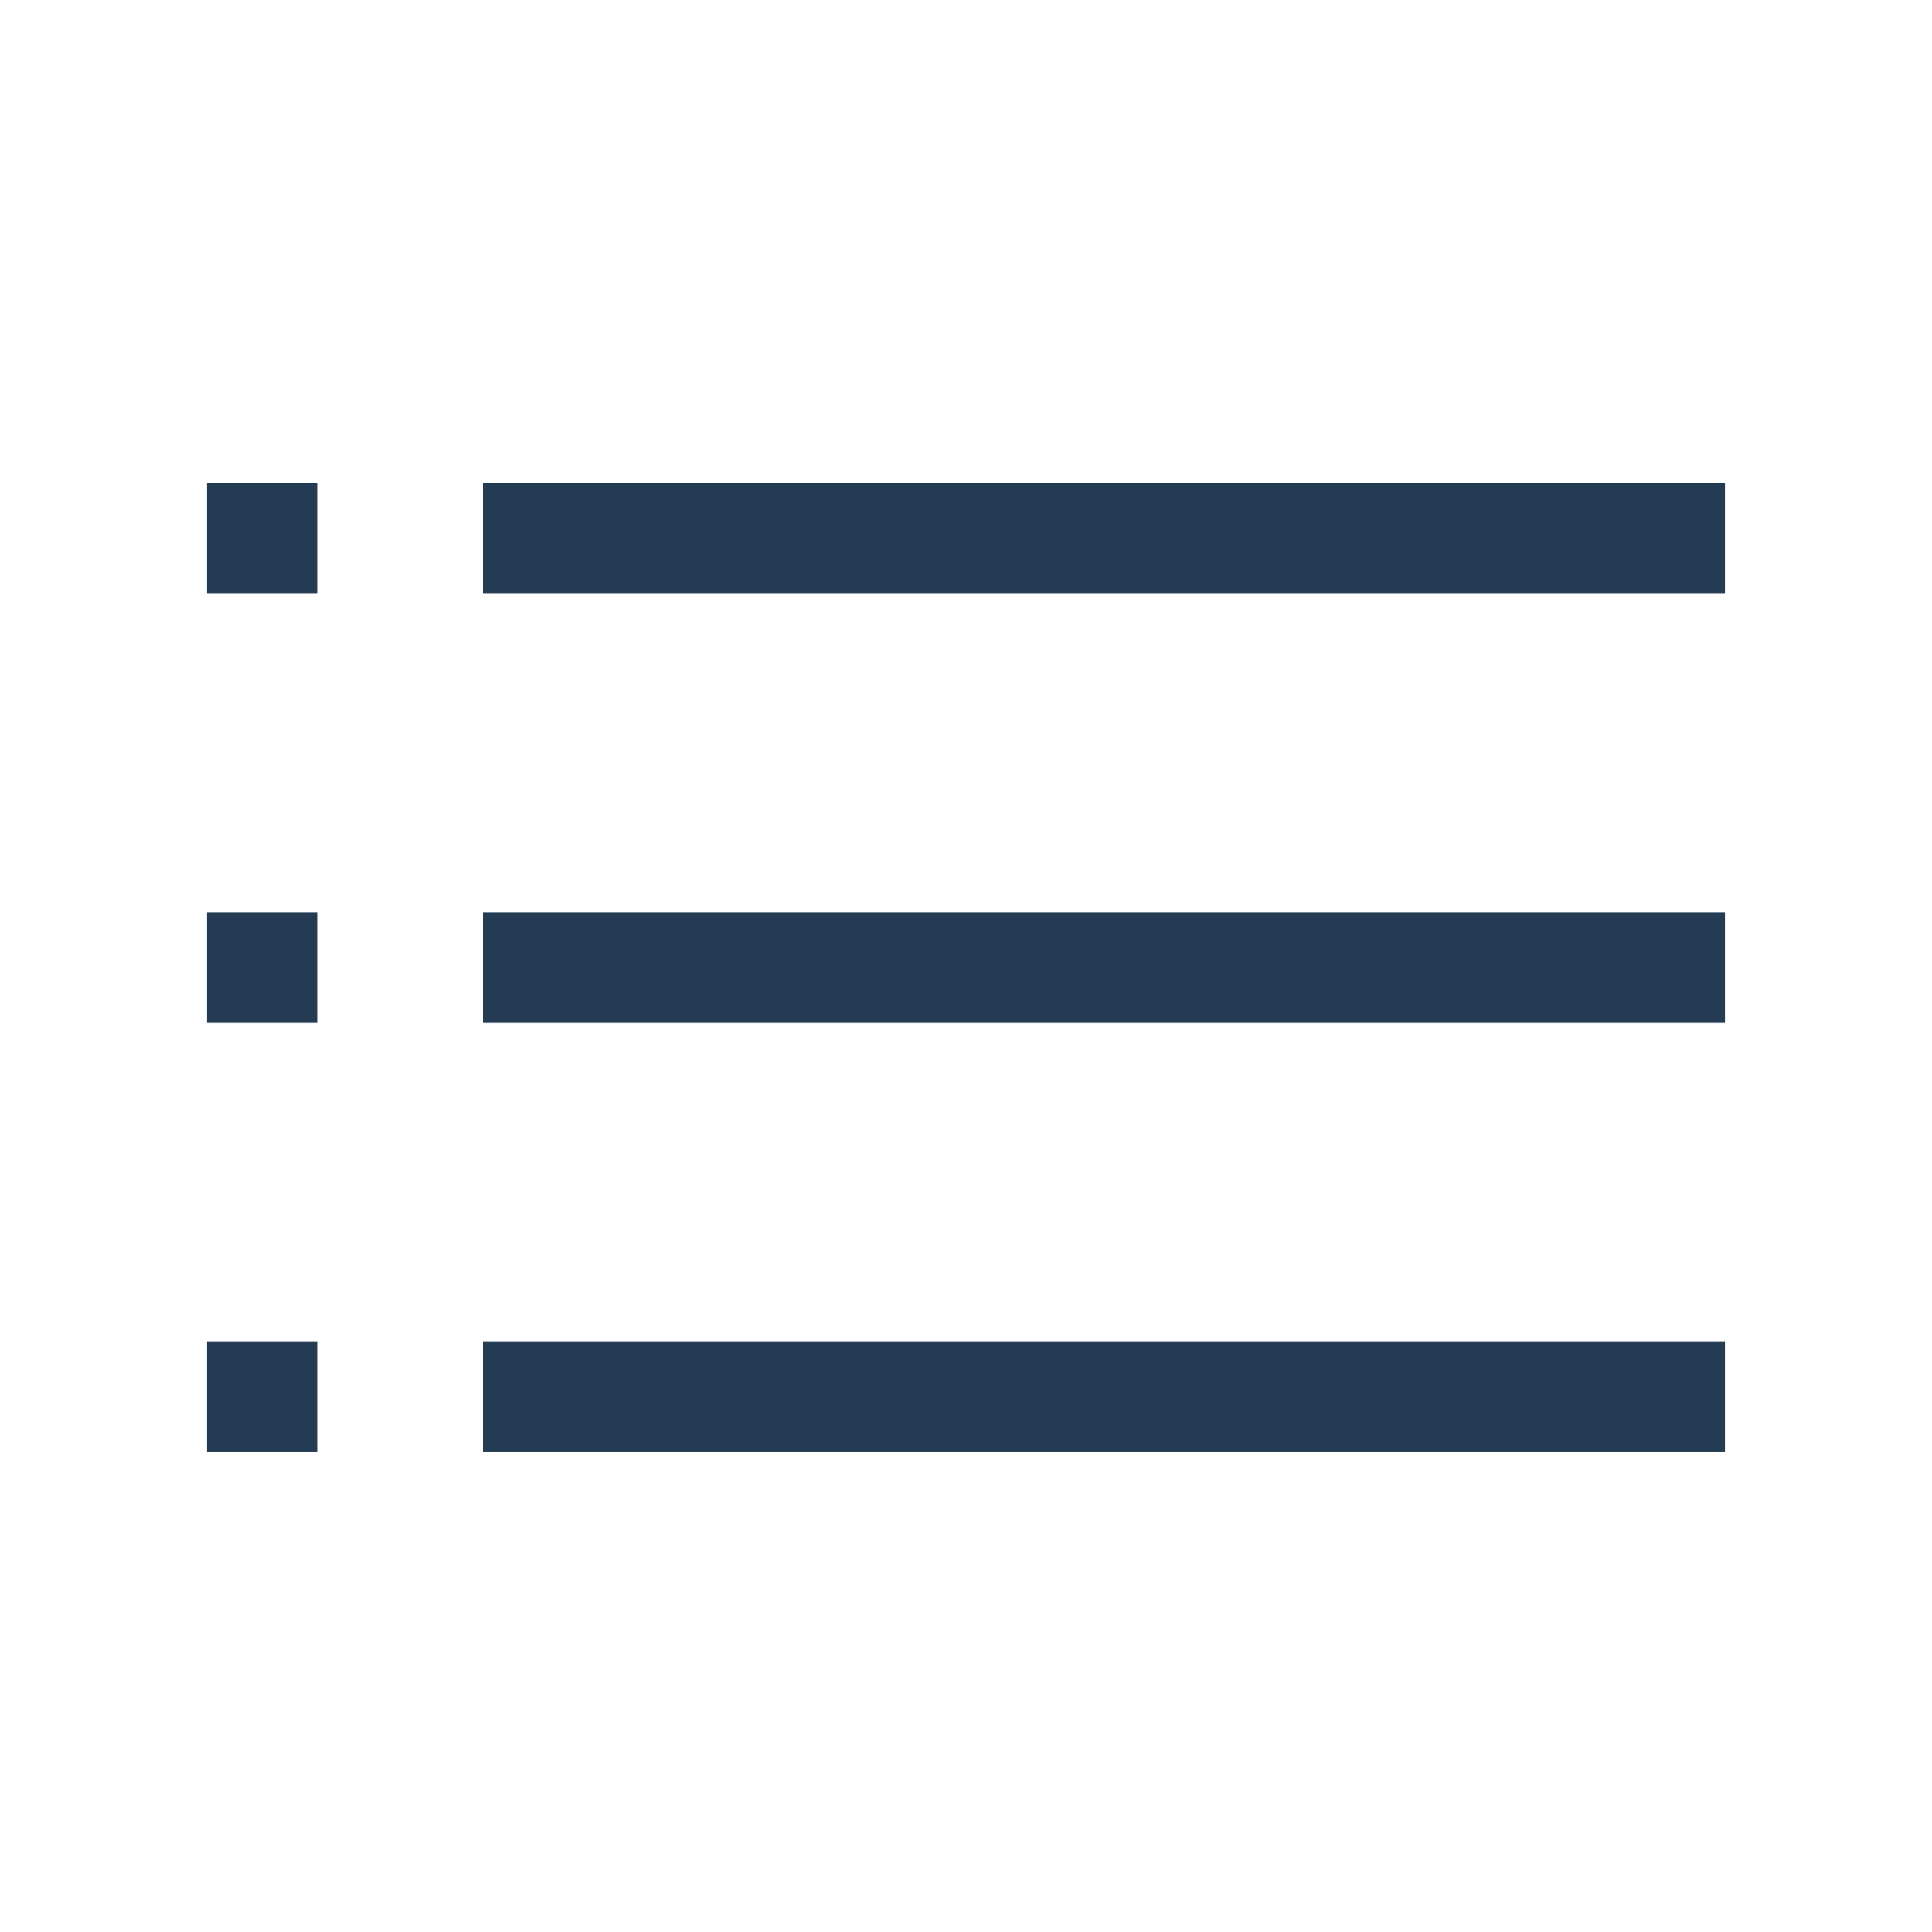 <svg width="28" height="28" viewBox="0 0 28 28" fill="none" xmlns="http://www.w3.org/2000/svg">
<rect x="7" y="7" width="18" height="1.6" fill="#243B54"/>
<rect x="7" y="13.222" width="18" height="1.6" fill="#243B54"/>
<rect x="7" y="19.444" width="18" height="1.6" fill="#243B54"/>
<rect x="3" y="7" width="1.6" height="1.6" fill="#243B54"/>
<rect x="3" y="13.222" width="1.6" height="1.6" fill="#243B54"/>
<rect x="3" y="19.444" width="1.6" height="1.6" fill="#243B54"/>
</svg>
